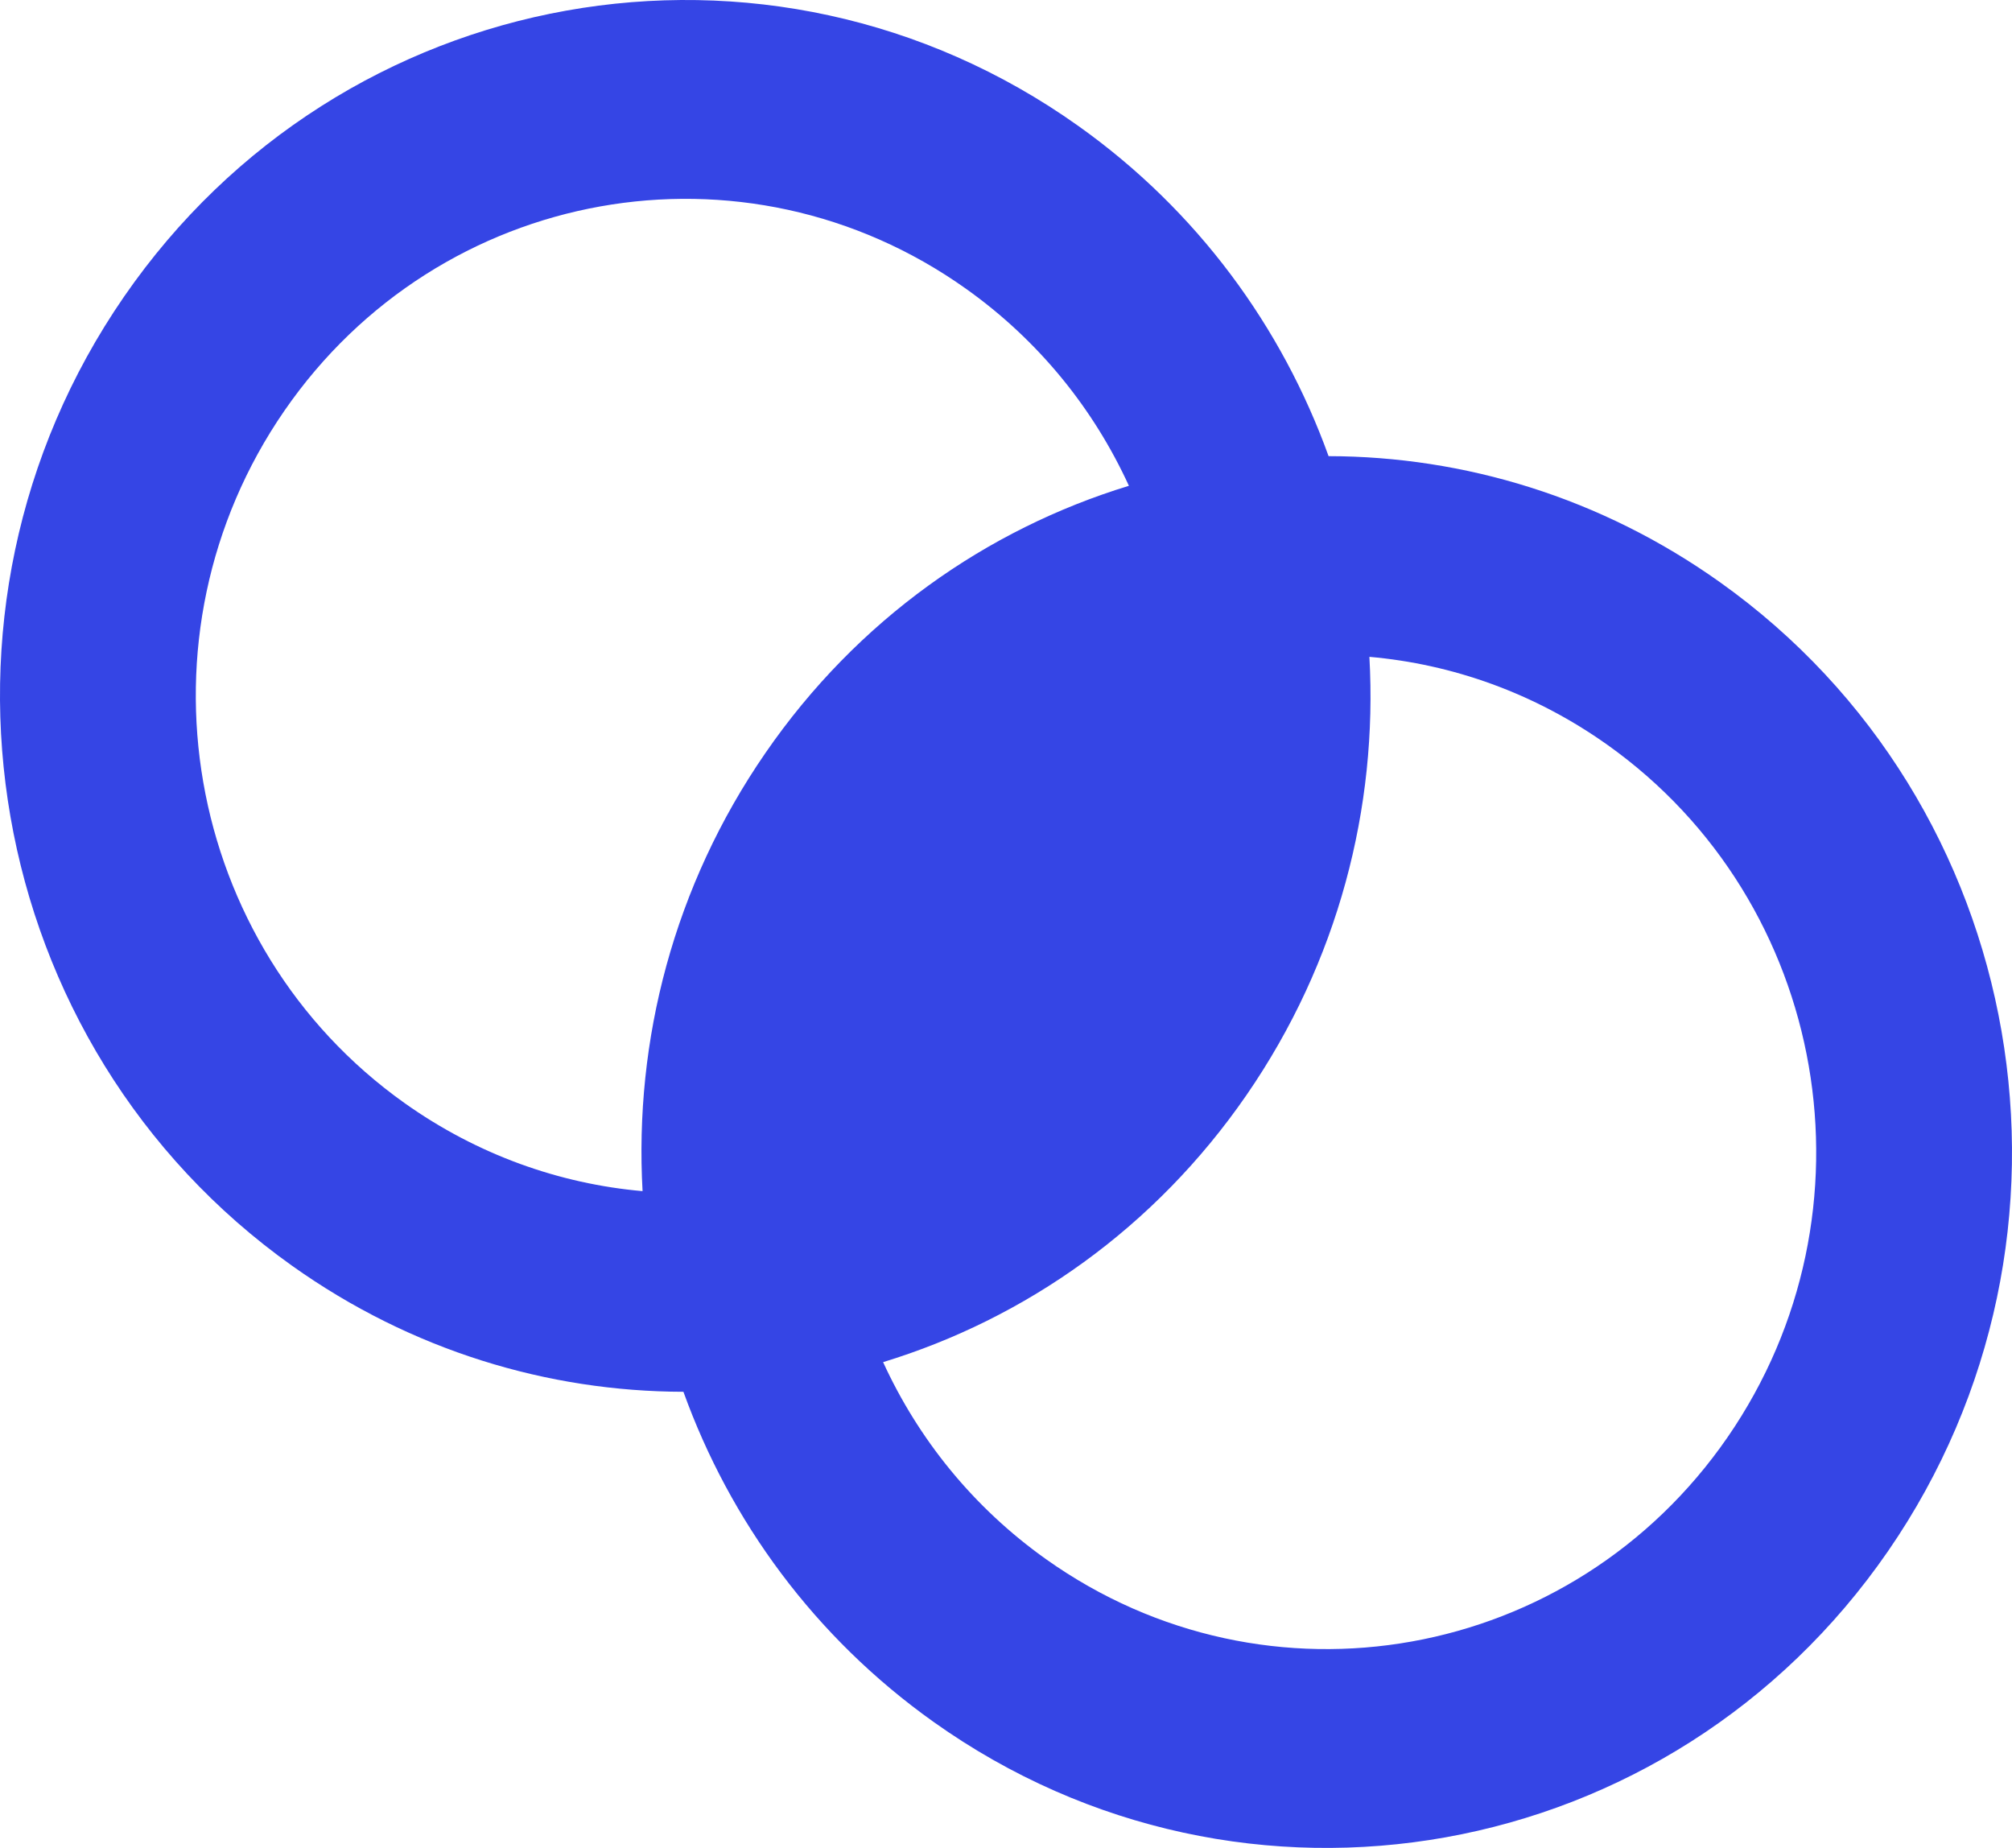 <svg fill="none" height="45" viewBox="0 0 49 45" width="49" xmlns="http://www.w3.org/2000/svg">
  <path clip-rule="evenodd"
        d="M7.117 30.826C10.022 32.892 13.348 33.886 16.644 33.892C17.777 37.035 19.835 39.869 22.74 41.934C30.289 47.302 40.694 45.439 45.981 37.773C51.267 30.107 49.432 19.541 41.883 14.174C38.978 12.108 35.651 11.114 32.356 11.108C31.223 7.965 29.165 5.131 26.26 3.066C18.711 -2.302 8.306 -0.439 3.019 7.227C-2.267 14.893 -0.432 25.459 7.117 30.826ZM9.852 26.861C11.631 28.125 13.631 28.828 15.649 29.006C15.444 25.338 16.406 21.577 18.642 18.335C20.877 15.092 24.029 12.888 27.493 11.83C26.639 9.965 25.304 8.296 23.526 7.032C18.133 3.198 10.701 4.528 6.925 10.004C3.149 15.48 4.46 23.027 9.852 26.861ZM39.148 18.139C37.369 16.875 35.369 16.172 33.35 15.995C33.556 19.662 32.594 23.423 30.358 26.665C28.122 29.908 24.971 32.112 21.507 33.17C22.361 35.035 23.696 36.704 25.474 37.968C30.867 41.802 38.299 40.472 42.075 34.996C45.851 29.52 44.54 21.973 39.148 18.139Z"
        fill="#3545E5" fill-rule="evenodd"/>
</svg>
